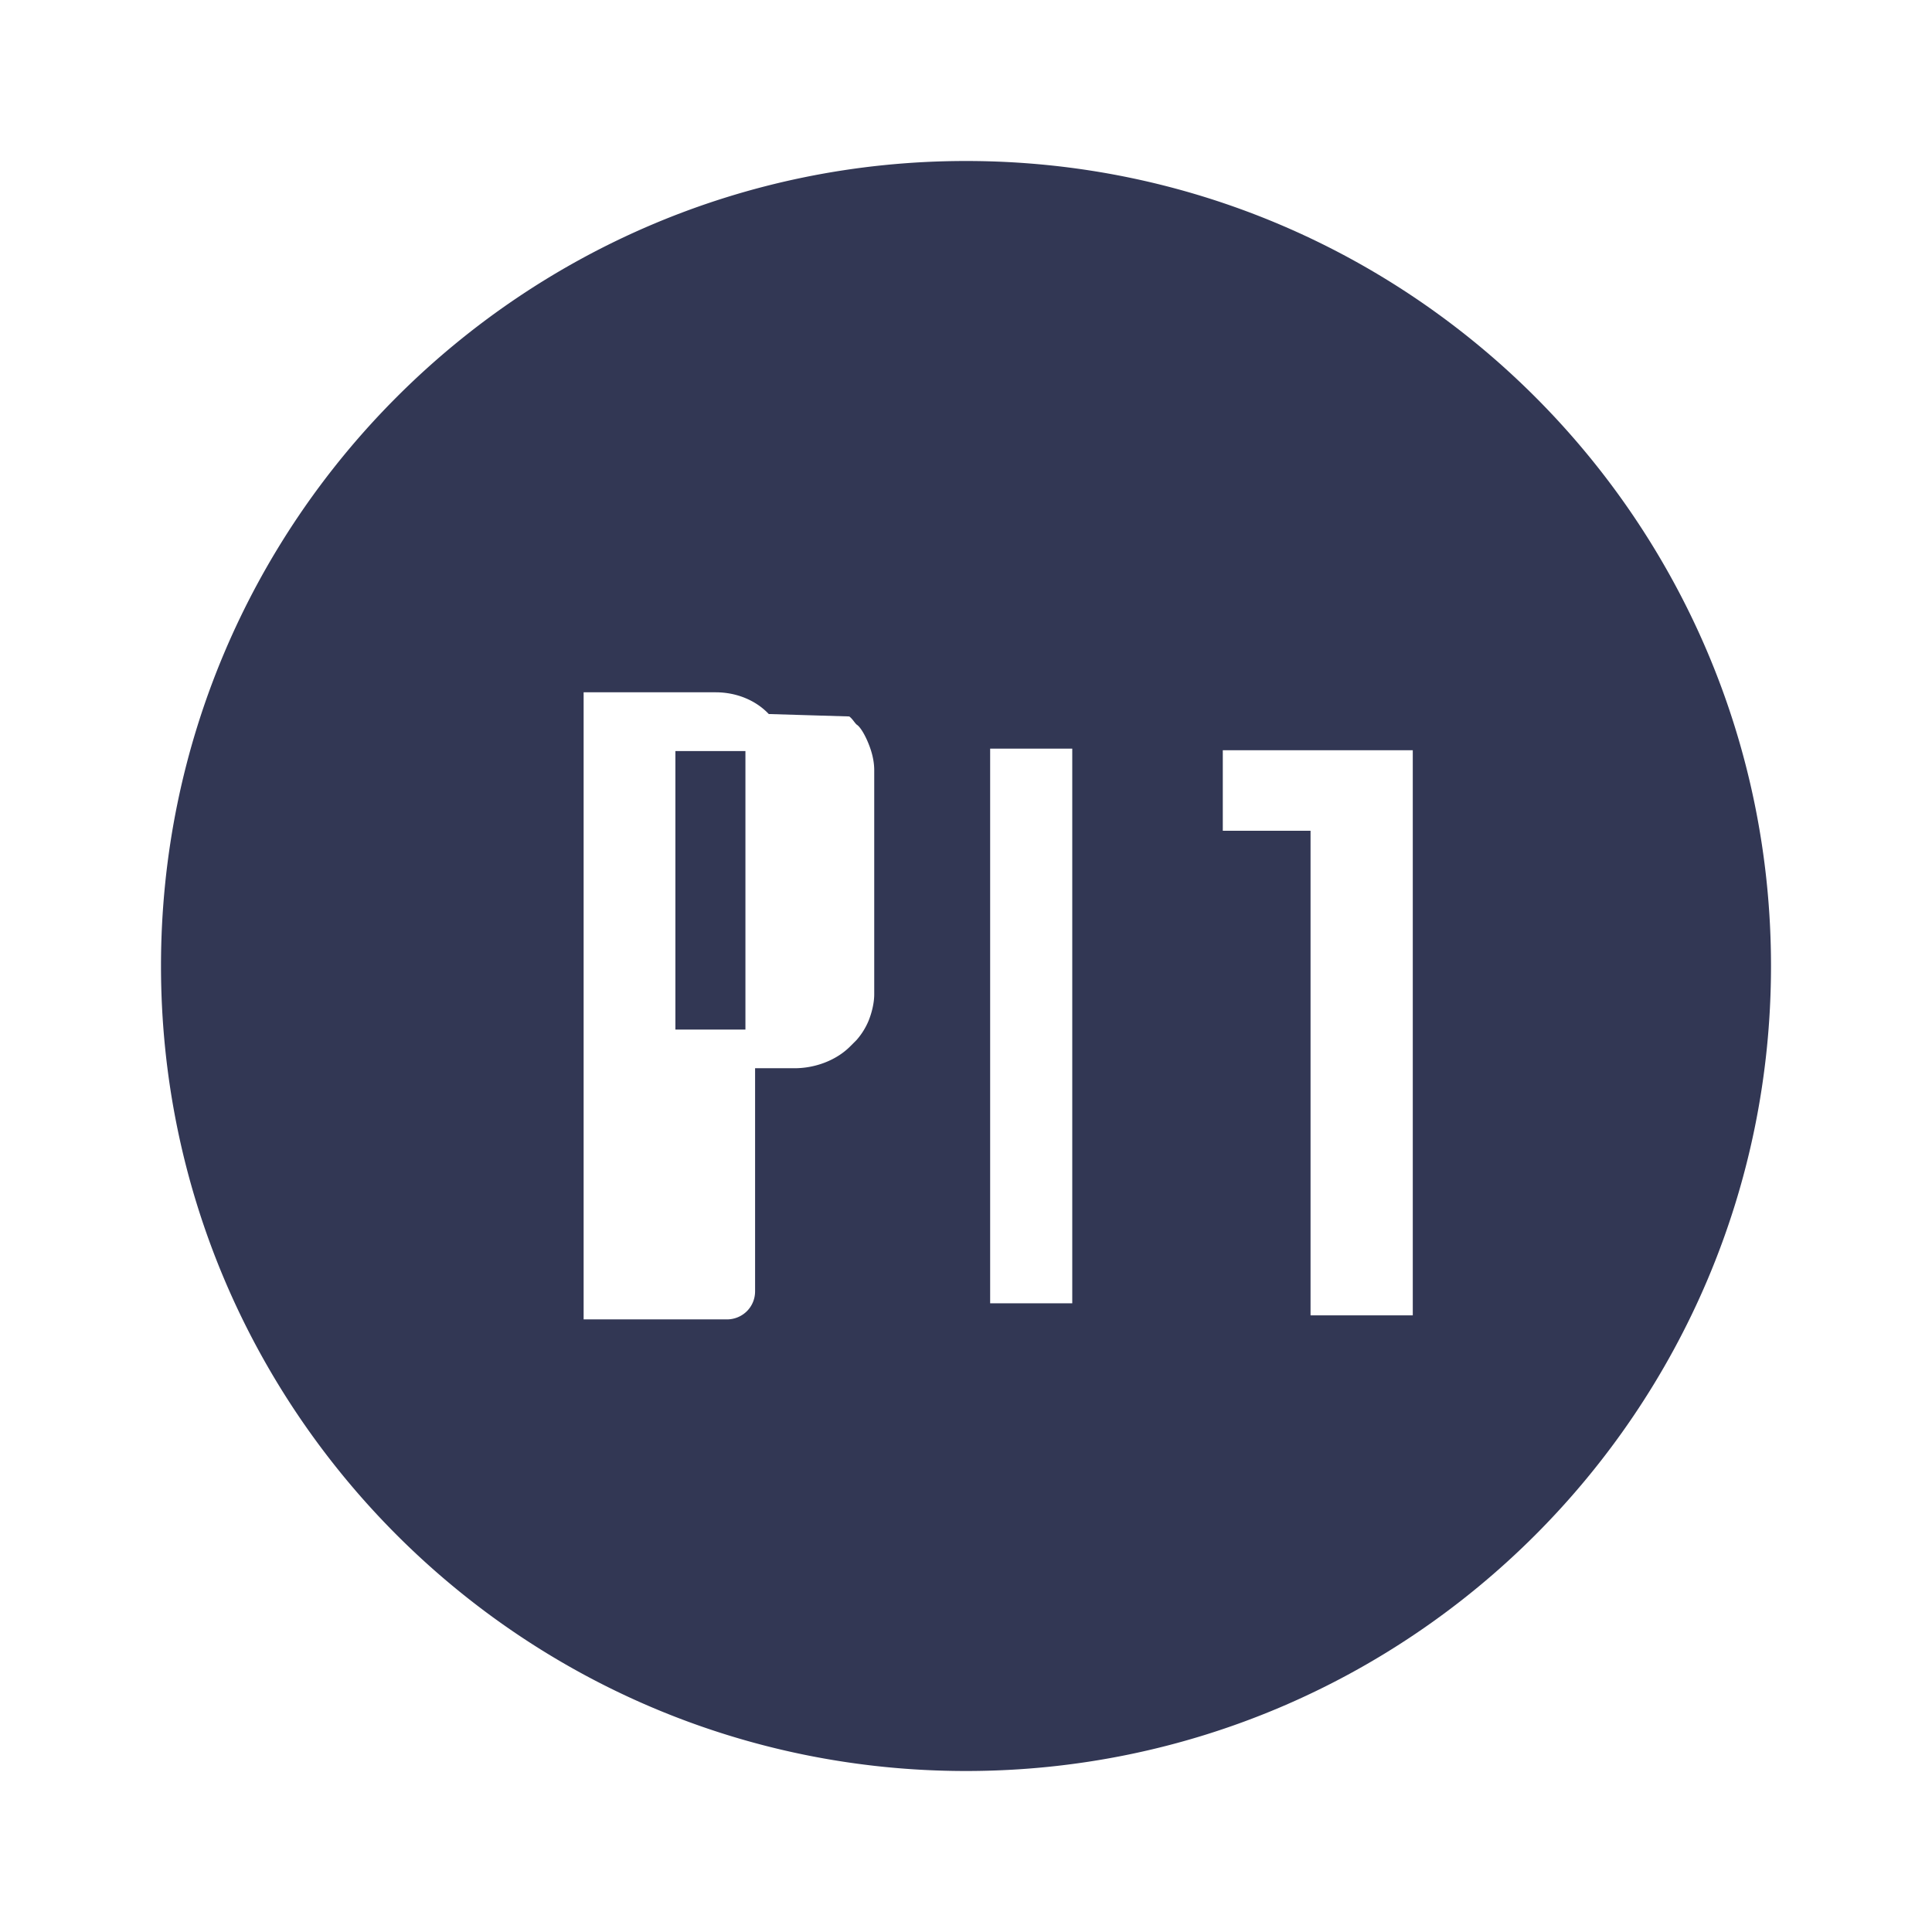 <svg xmlns="http://www.w3.org/2000/svg" viewBox="0 0 24 24" fill="#323754">
  <path d="M2 12C2 6.48 6.48 2 12 2s10 4.48 10 10-4.48 10-10 10S2 17.52 2 12zm7.55-3.13c-.16-.17-.4-.27-.66-.27H7.25v7.79h1.78c.19 0 .35-.15.35-.35v-2.77h.49c.26 0 .52-.1.69-.27.03-.03.05-.05.08-.08a.87.87 0 00.15-.24c.04-.1.07-.22.07-.33v-2.78c0-.12-.03-.23-.07-.33s-.1-.21-.15-.24c-.03-.03-.05-.07-.09-.1zm-1.16 3.92V9.33h.87v3.46h-.87zm3.91 3.4h1.02V9.3h-1.02v6.89zm5.25-5.88v-.99h-2.36v1h1.09v6.02h1.27v-6.03z" />
</svg> 